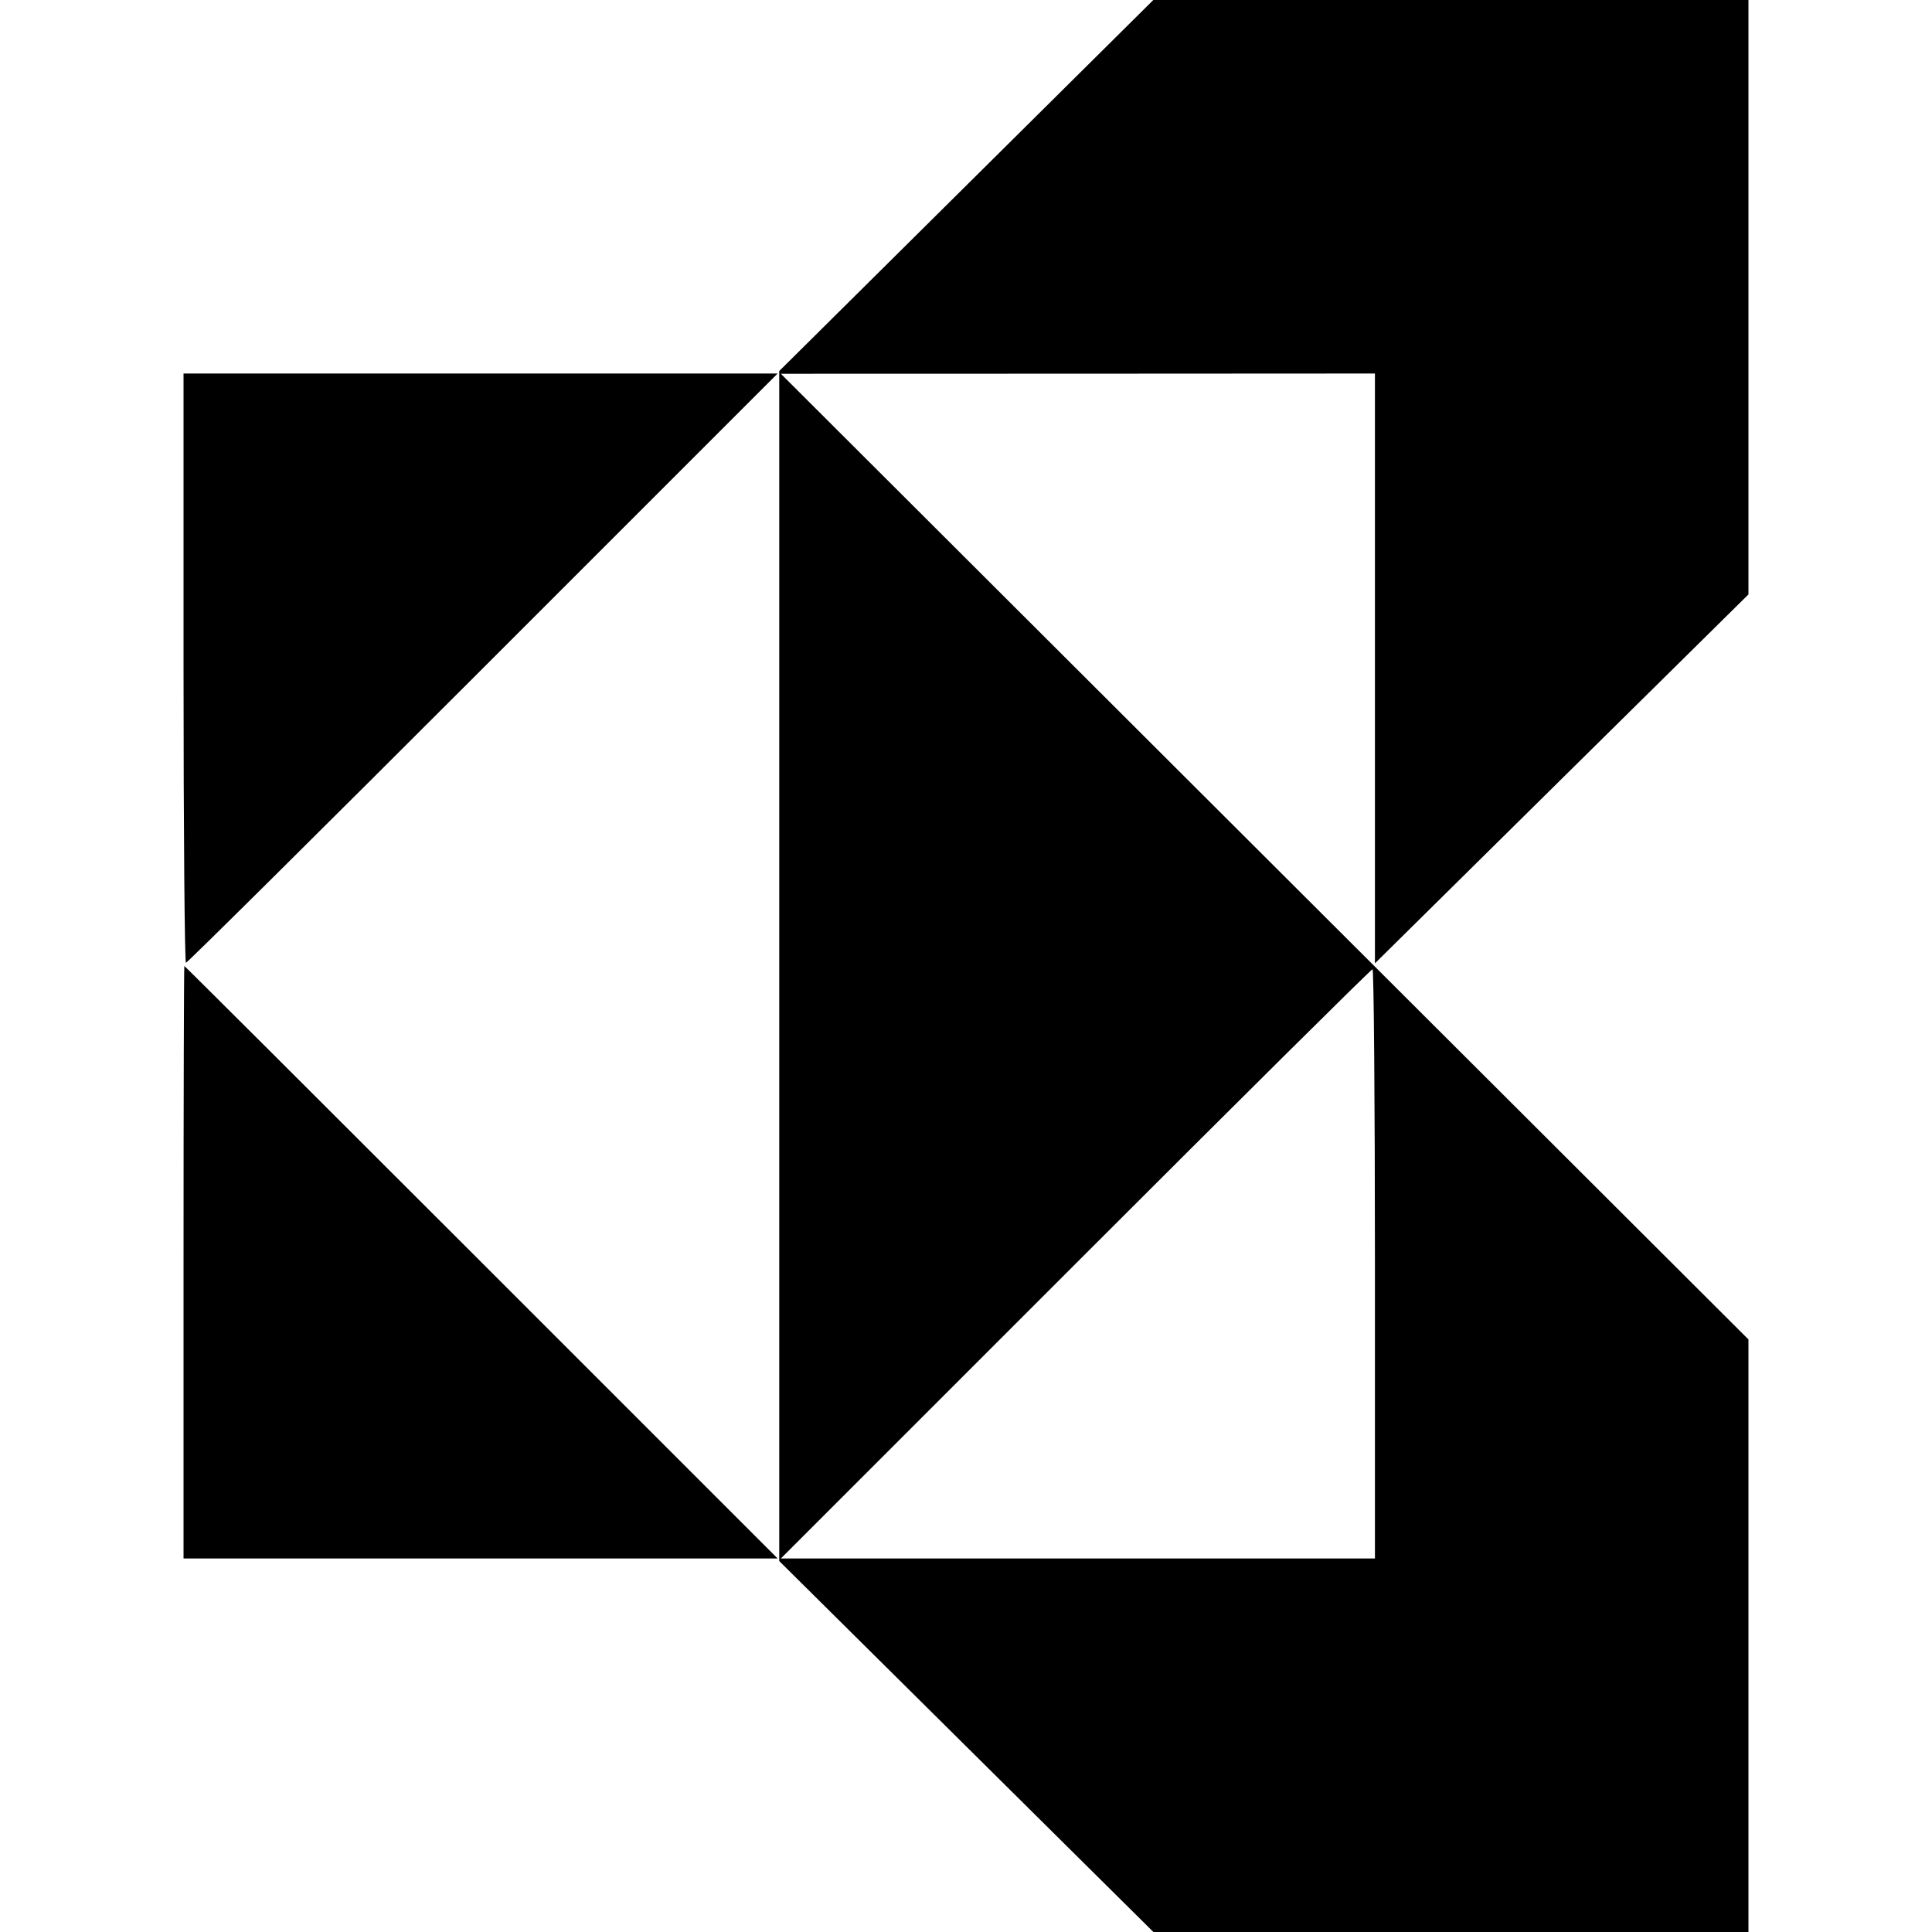 <svg role="img" xmlns="http://www.w3.org/2000/svg" viewBox="0 0 24 24"><path d="M12.004 2.304 L 9.680 4.609 9.680 12.000 L 9.680 19.392 12.004 21.696 L 14.328 24.000 18.024 24.000 L 21.720 24.000 21.720 20.319 L 21.720 16.639 15.710 10.641 L 9.700 4.643 13.390 4.642 L 17.080 4.640 17.080 8.303 L 17.080 11.967 19.400 9.675 L 21.720 7.384 21.720 3.692 L 21.720 0.000 18.024 0.000 L 14.327 0.000 12.004 2.304 M2.280 8.300 C 2.280 10.313,2.294 11.960,2.310 11.960 C 2.327 11.960,3.987 10.313,6.000 8.300 L 9.660 4.640 5.970 4.640 L 2.280 4.640 2.280 8.300 M2.280 15.680 L 2.280 19.360 5.970 19.360 L 9.660 19.360 5.980 15.680 C 3.956 13.656,2.296 12.000,2.290 12.000 C 2.285 12.000,2.280 13.656,2.280 15.680 M17.080 15.700 L 17.080 19.360 13.390 19.360 L 9.700 19.360 13.360 15.700 C 15.373 13.687,17.033 12.040,17.050 12.040 C 17.066 12.040,17.080 13.687,17.080 15.700 " stroke="none" fill="black" fill-rule="evenodd"></path></svg>